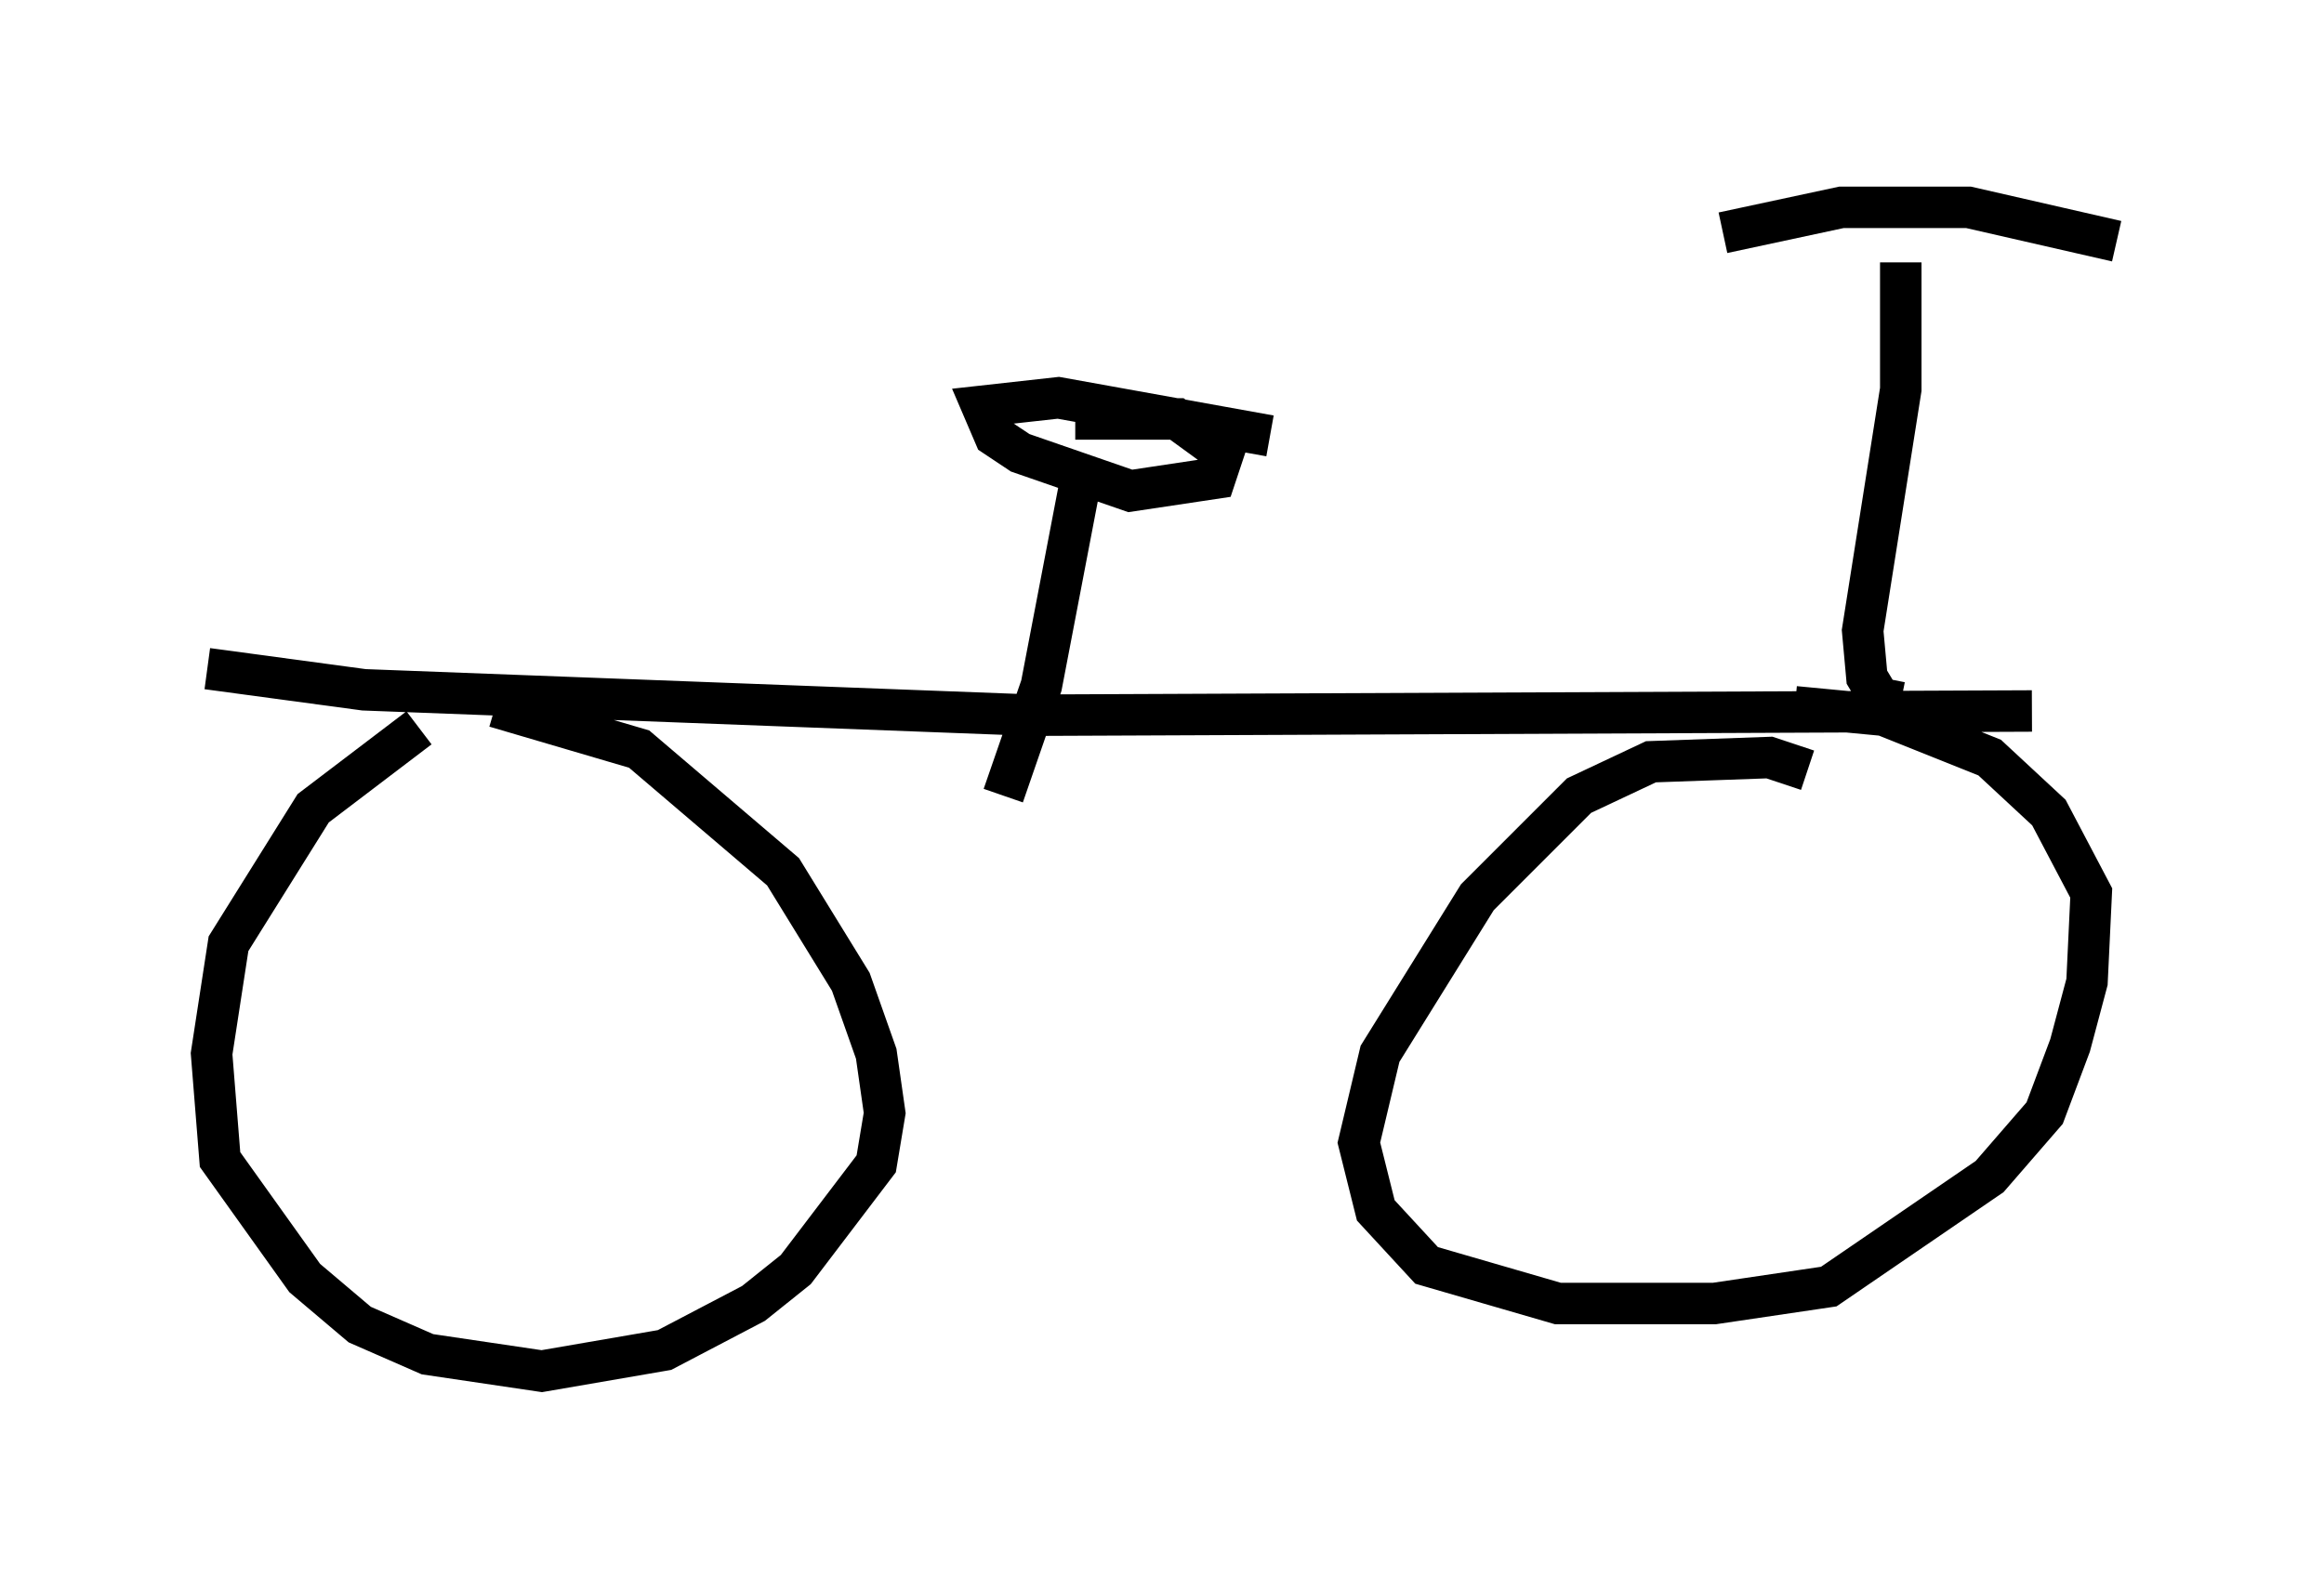 <?xml version="1.0" encoding="utf-8" ?>
<svg baseProfile="full" height="38.073" version="1.1" width="56.04" xmlns="http://www.w3.org/2000/svg" xmlns:ev="http://www.w3.org/2001/xml-events" xmlns:xlink="http://www.w3.org/1999/xlink"><defs /><rect fill="white" height="38.073" width="56.04" x="0" y="0" /><path d="M11.635, 17.556 m-1.531, 0.0 l-2.552, 1.94 -2.042, 3.267 l-0.408, 2.654 0.204, 2.552 l2.042, 2.858 1.327, 1.123 l1.633, 0.715 2.756, 0.408 l2.96, -0.51 2.144, -1.123 l1.021, -0.817 1.94, -2.552 l0.204, -1.225 -0.204, -1.429 l-0.613, -1.735 -1.633, -2.654 l-3.471, -2.96 -3.471, -1.021 m-6.942, -0.919 l3.777, 0.51 16.129, 0.613 l24.092, -0.102 m-5.41, 1.429 l-0.919, -0.306 -2.858, 0.102 l-1.735, 0.817 -2.45, 2.45 l-2.348, 3.777 -0.51, 2.144 l0.408, 1.633 1.225, 1.327 l3.165, 0.919 3.777, 0.0 l2.756, -0.408 3.879, -2.654 l1.327, -1.531 0.613, -1.633 l0.408, -1.531 0.102, -2.144 l-1.021, -1.94 -1.429, -1.327 l-2.552, -1.021 -2.144, -0.204 m2.552, -0.102 l-0.51, -0.102 -0.306, -0.51 l-0.102, -1.123 0.919, -5.819 l0.0, -3.063 m-4.288, -0.715 l2.858, -0.613 3.063, 0.0 l3.573, 0.817 m-26.848, 13.373 l0.919, -2.654 0.919, -4.798 m4.594, -1.225 l-5.104, -0.919 -1.838, 0.204 l0.306, 0.715 0.613, 0.408 l2.654, 0.919 2.042, -0.306 l0.204, -0.613 -1.123, -0.817 l-2.45, 0.0 " fill="none" stroke="black" stroke-width="1" /></svg>